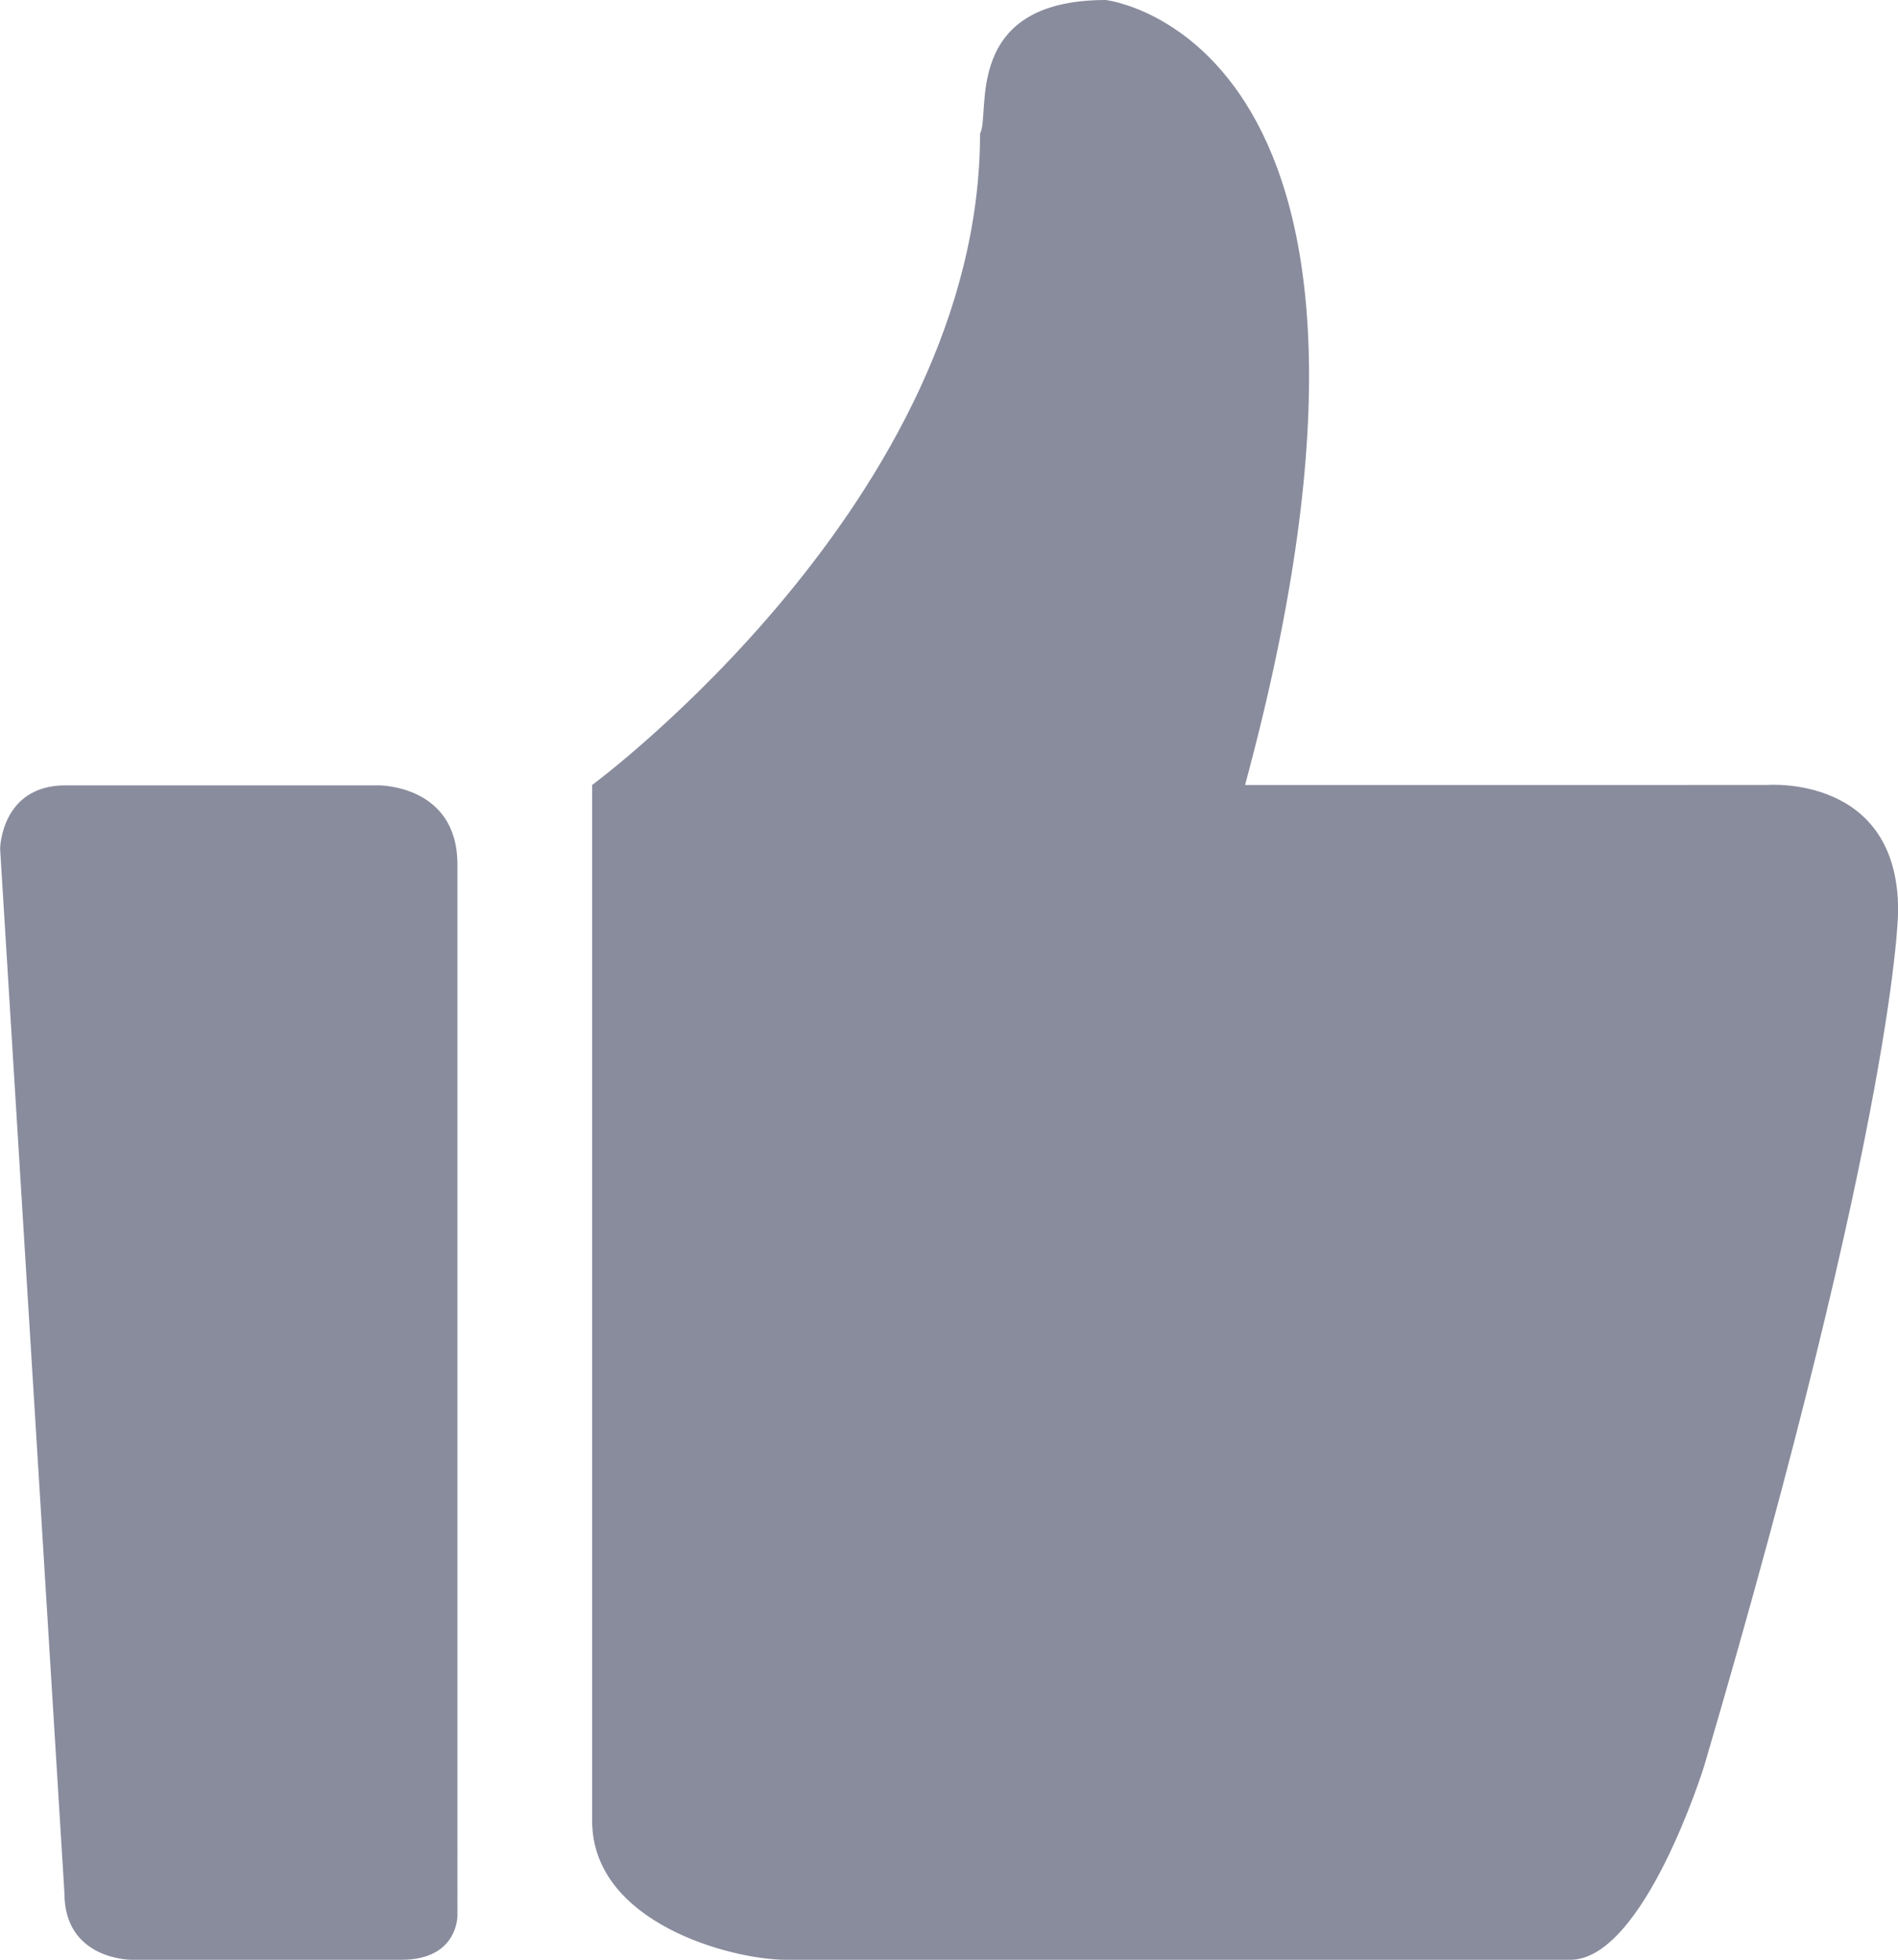 <svg id="图层_1" data-name="图层 1" xmlns="http://www.w3.org/2000/svg" viewBox="0 0 841.18 868.35"><defs><style>.cls-1{fill:#898c9d;}</style></defs><title>icon-FAQ4</title><g id="控件"><g id="img_fqa_1" data-name="img fqa 1"><path id="img_fqa_2" data-name="img fqa 2" class="cls-1" d="M972.24,388.94C1061.86,58,910.5,41.12,910.5,41.12c-64.15,0-50.85,50.72-55.71,59.18,0,161.83-171.92,288.64-171.92,288.64V847.85c0,45.3,61.75,61.62,86,61.62h347.48c32.71,0,59.33-85.75,59.33-85.75,86-292.27,86-379.23,86-379.23,0-60.38-58.11-55.56-58.11-55.56ZM588,389.09H449.49c-28.6,0-29,28.09-29,28.09L449,880c0,29.46,29.51,29.46,29.51,29.46H598.42c25,0,24.75-19.49,24.75-19.49V424.18c0-35.54-35.2-35.1-35.2-35.1Z" transform="translate(-420.44 -41.12)"/></g></g></svg>
